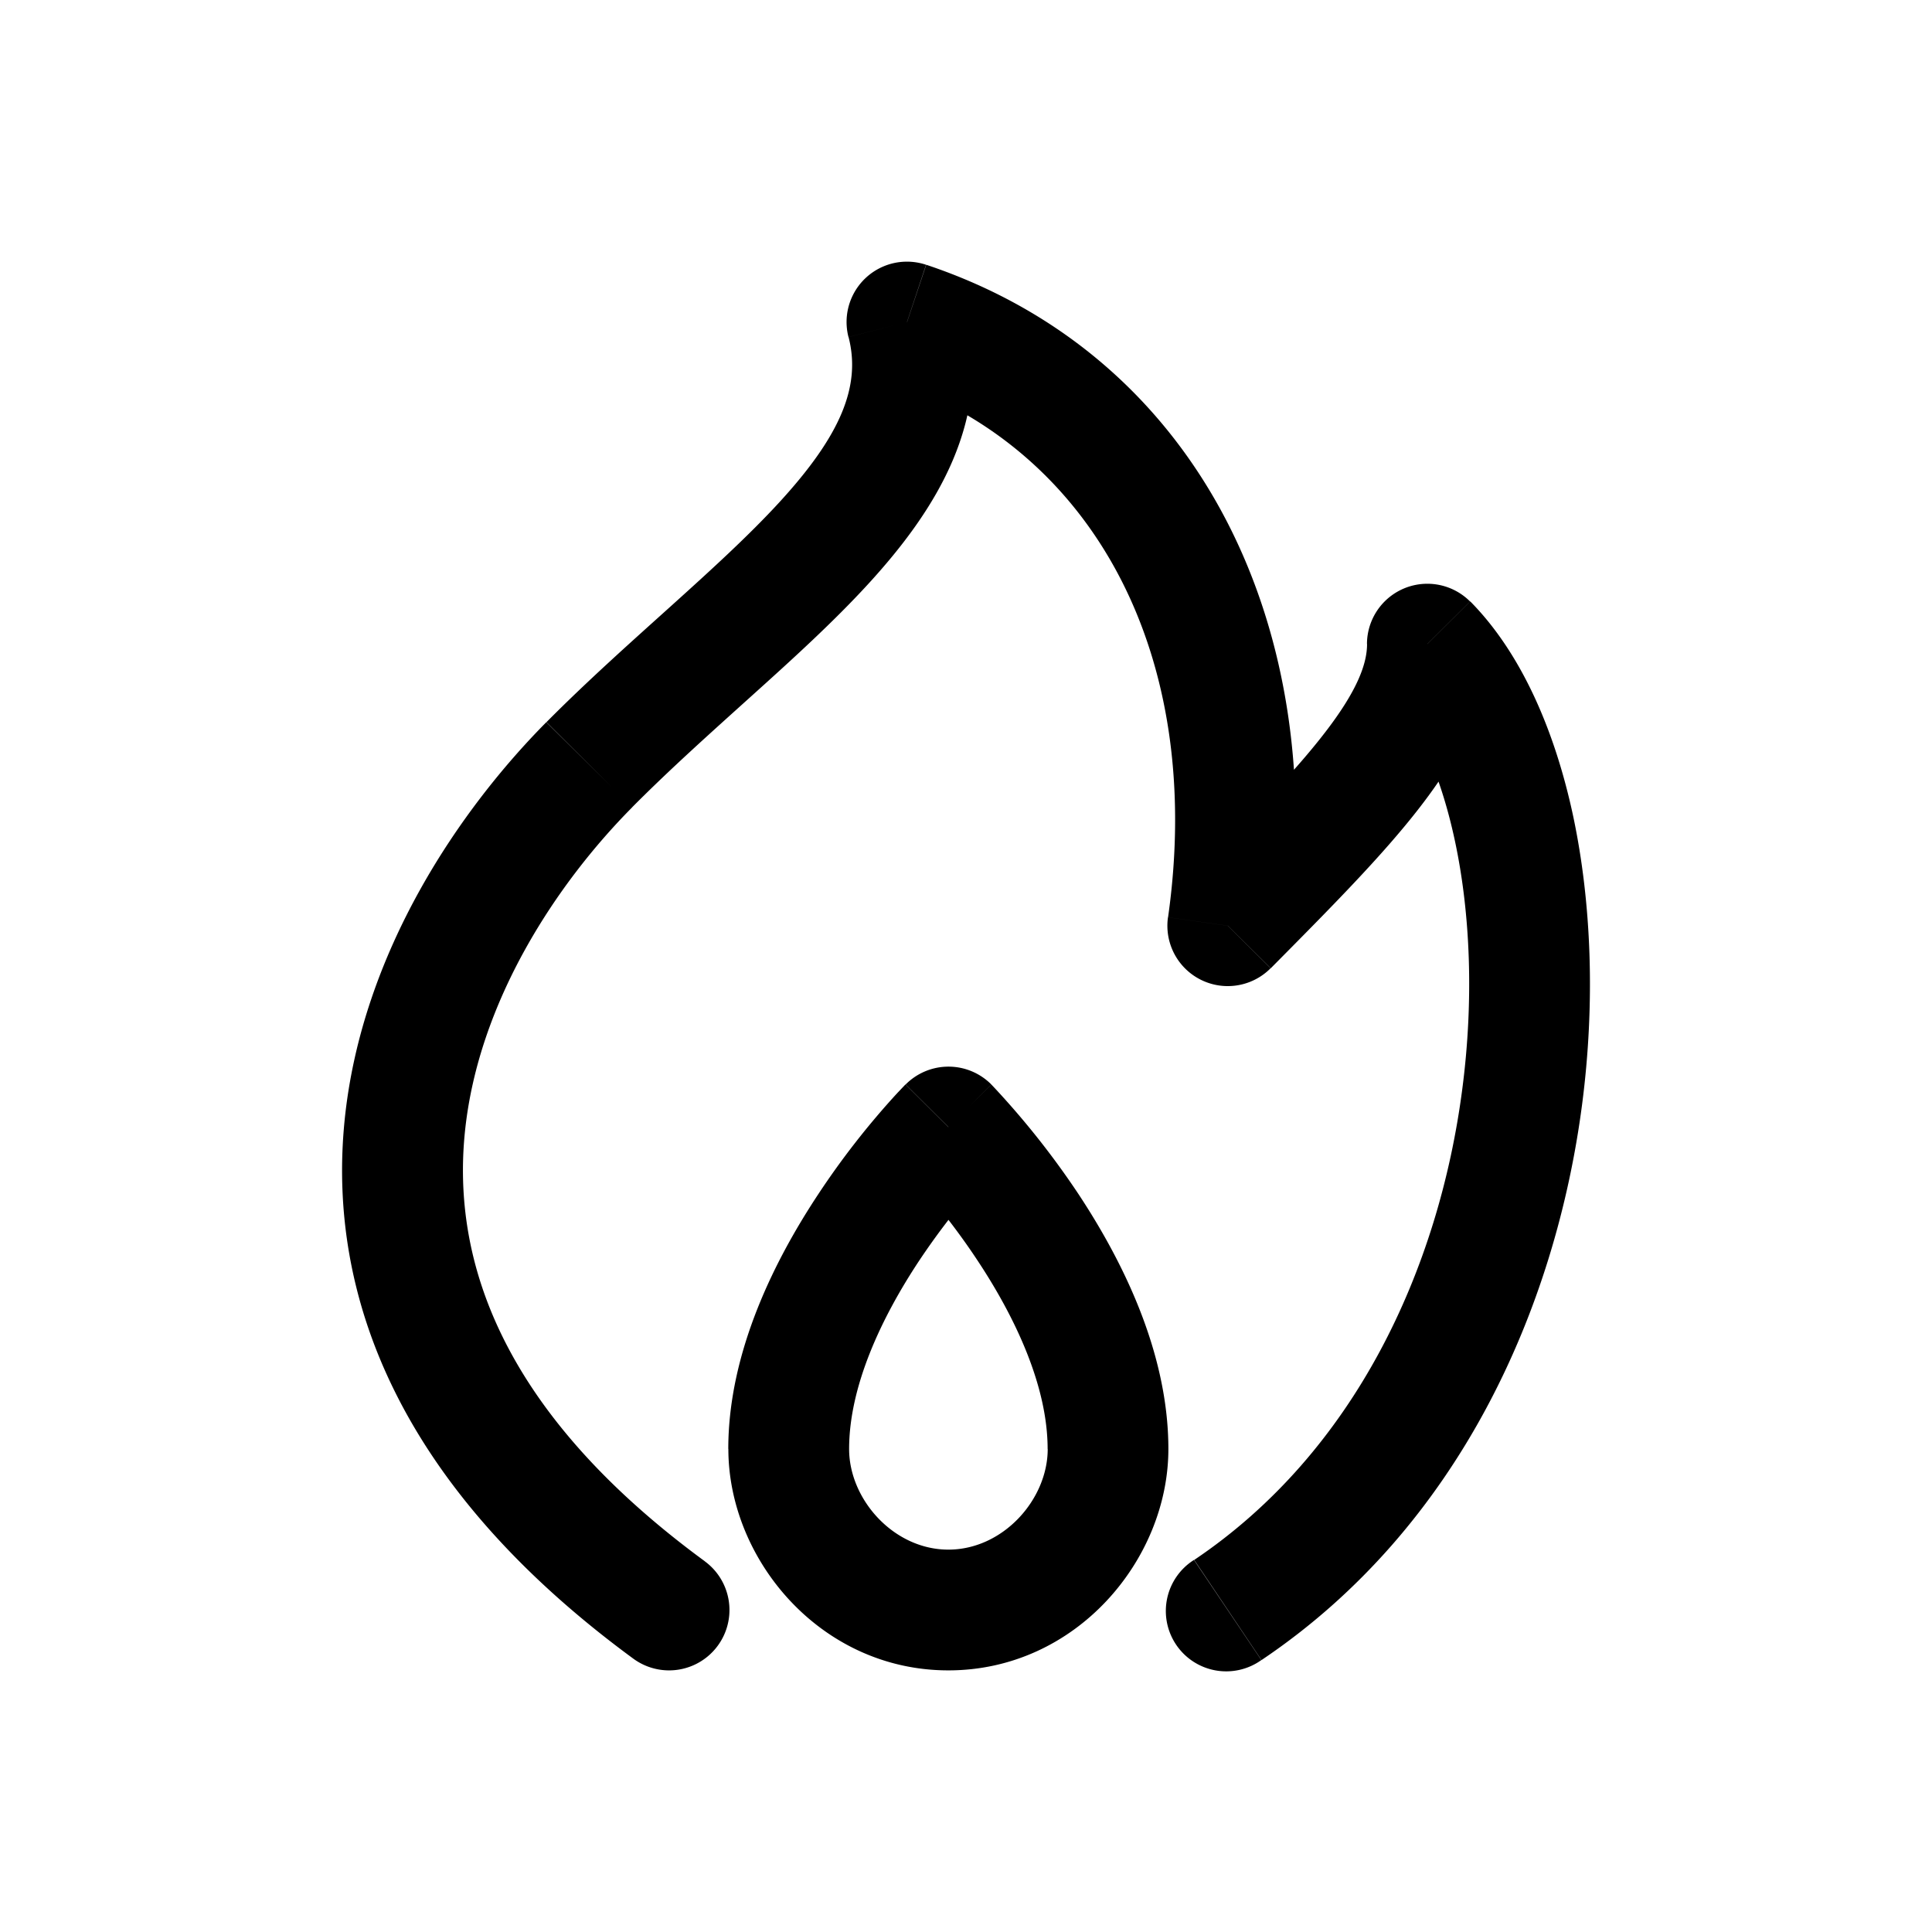 <svg id="fire" xmlns="http://www.w3.org/2000/svg" fill="none" viewBox="0 0 24 24">
    <path fill="currentColor"
          d="M7.868 20.605a.75.75 0 0 0 .887-1.21zM11.267 4l.237-.711a.75.75 0 0 0-.964.898zm3.985 7.5-.743-.105a.75.75 0 0 0 1.275.633zM17.73 8l.532-.528A.75.75 0 0 0 16.981 8zm-2.898 11.378a.75.75 0 1 0 .837 1.244zM9.799 18h-.75zm1.983-4 .533-.528a.75.75 0 0 0-1.065 0zm-3.026 5.395c-2.552-1.872-3.137-3.755-2.982-5.321.163-1.639 1.153-3.112 2.08-4.046L6.786 8.972C5.73 10.038 4.49 11.815 4.28 13.926c-.216 2.184.686 4.55 3.588 6.679zm-.903-9.367c.478-.481.986-.934 1.495-1.393.5-.45 1.006-.91 1.435-1.378.84-.916 1.569-2.053 1.21-3.444l-1.452.374c.157.61-.097 1.222-.863 2.056-.374.407-.828.822-1.334 1.278-.497.448-1.042.932-1.556 1.45zm3.177-5.317c2.564.857 3.94 3.444 3.48 6.684l1.486.21c.532-3.76-1.067-7.173-4.49-8.316zm4.756 7.317c.731-.738 1.39-1.4 1.858-2.008.465-.603.838-1.268.838-2.02h-1.5c0 .248-.123.583-.526 1.104-.399.518-.98 1.106-1.736 1.868zm1.413-3.5c.355.358.683 1.015.876 1.925.19.894.235 1.965.09 3.075-.29 2.232-1.33 4.505-3.33 5.85l.836 1.244c2.462-1.655 3.653-4.382 3.982-6.9.165-1.264.117-2.507-.11-3.581-.226-1.059-.643-2.027-1.279-2.67zM13.015 18c0 .627-.554 1.25-1.234 1.25v1.5c1.588 0 2.733-1.377 2.733-2.75zm-1.234 1.25c-.679 0-1.233-.623-1.233-1.25h-1.5c0 1.373 1.146 2.75 2.733 2.75zM10.548 18c0-.776.397-1.624.868-2.336a9 9 0 0 1 .884-1.122l.013-.012.002-.003L11.78 14l-.532-.528-.002.001-.002.002-.006.007-.021.022-.072.076a10 10 0 0 0-.981 1.256c-.521.788-1.117 1.94-1.117 3.164zm1.233-4-.532.528.001.002.013.012.053.057q.073.079.204.23c.171.202.4.49.627.835.471.712.867 1.56.867 2.336h1.5c0-1.224-.595-2.376-1.115-3.164a10.3 10.3 0 0 0-1.054-1.332l-.021-.022-.008-.009h-.001z"/>
</svg>